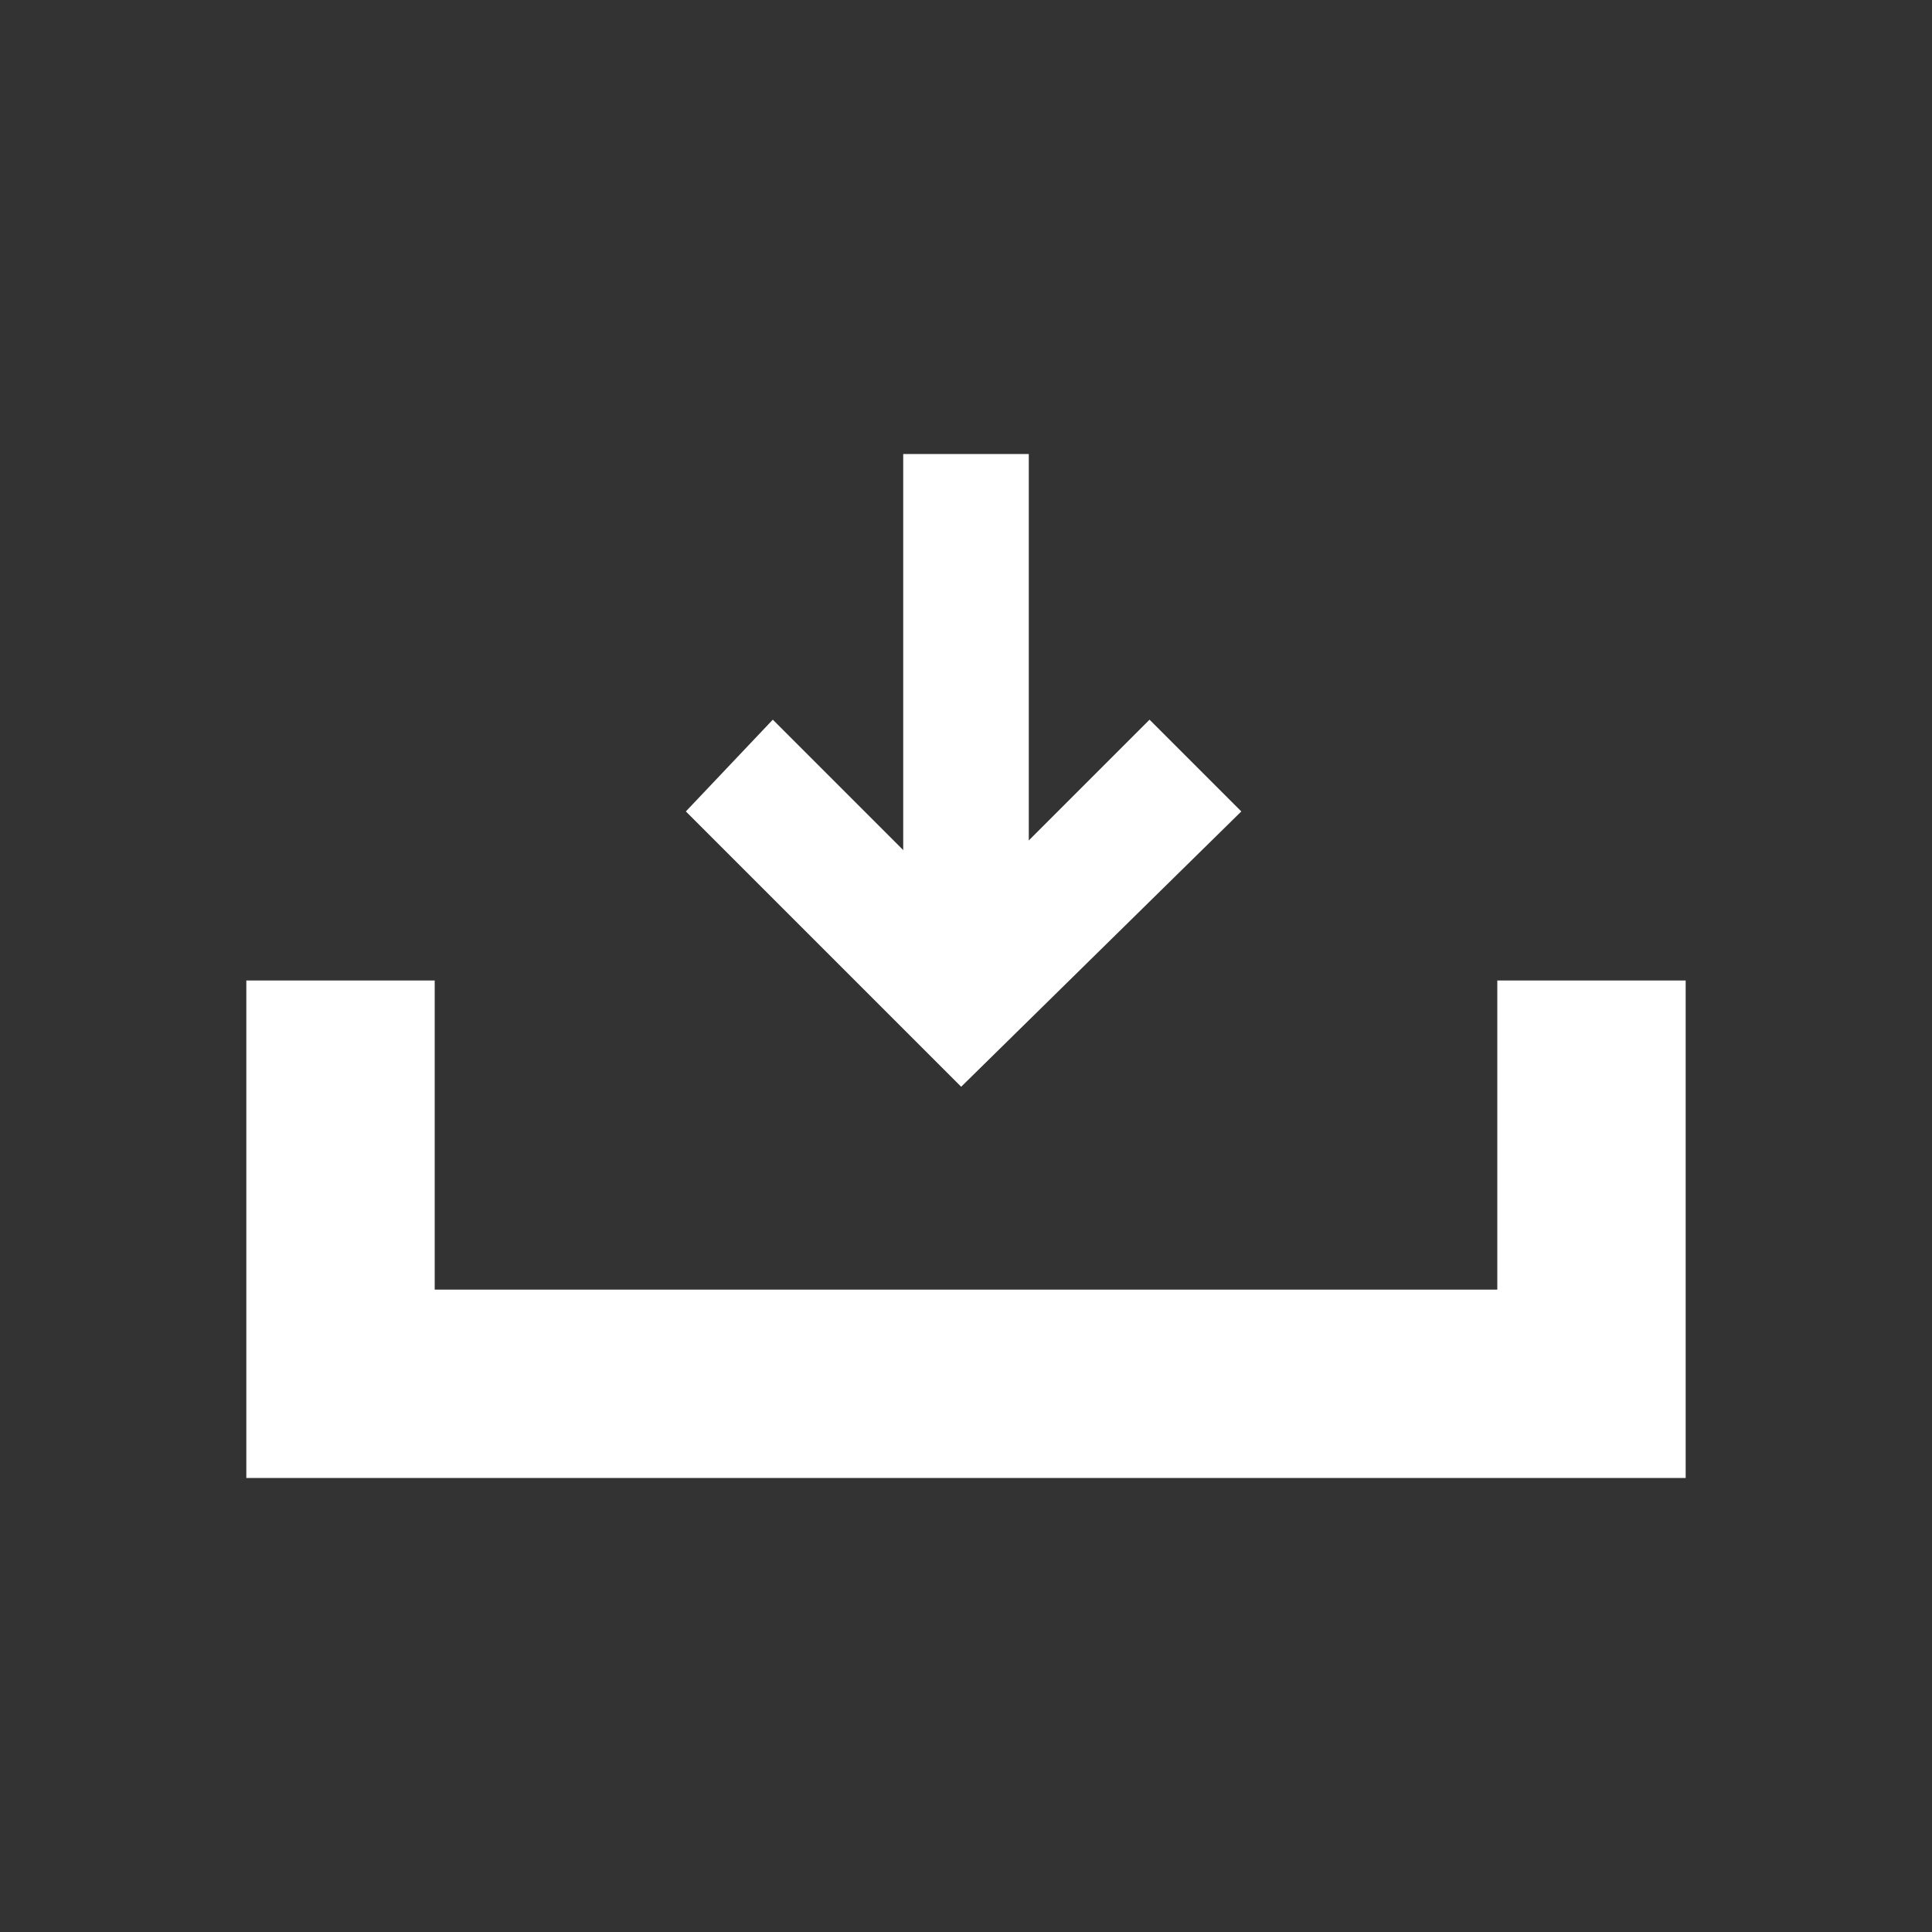 <?xml version="1.0" encoding="utf-8"?>
<!-- Generator: Adobe Illustrator 22.0.1, SVG Export Plug-In . SVG Version: 6.00 Build 0)  -->
<svg version="1.1" id="레이어_1" xmlns="http://www.w3.org/2000/svg" xmlns:xlink="http://www.w3.org/1999/xlink" x="0px"
	 y="0px" viewBox="0 0 40 40" style="enable-background:new 0 0 40 40;" xml:space="preserve">
<rect x="0" y="0" width="40" height="40" fill="#333333" stroke="none"/>
<style type="text/css">
	.st0{fill:#FFFFFF;}
</style>
<g>
	<polygon class="st0" points="34.9,30.6 5.1,30.6 5.1,20.3 9,20.3 9,26.7 31,26.7 31,20.3 34.9,20.3 	"/>
	<rect x="18.7" y="9.4" class="st0" width="2.6" height="9.8"/>
	<polygon class="st0" points="19.9,22.5 14.2,16.8 16,14.9 19.9,18.8 23.8,14.9 25.7,16.8 	"/>
</g>
</svg>
